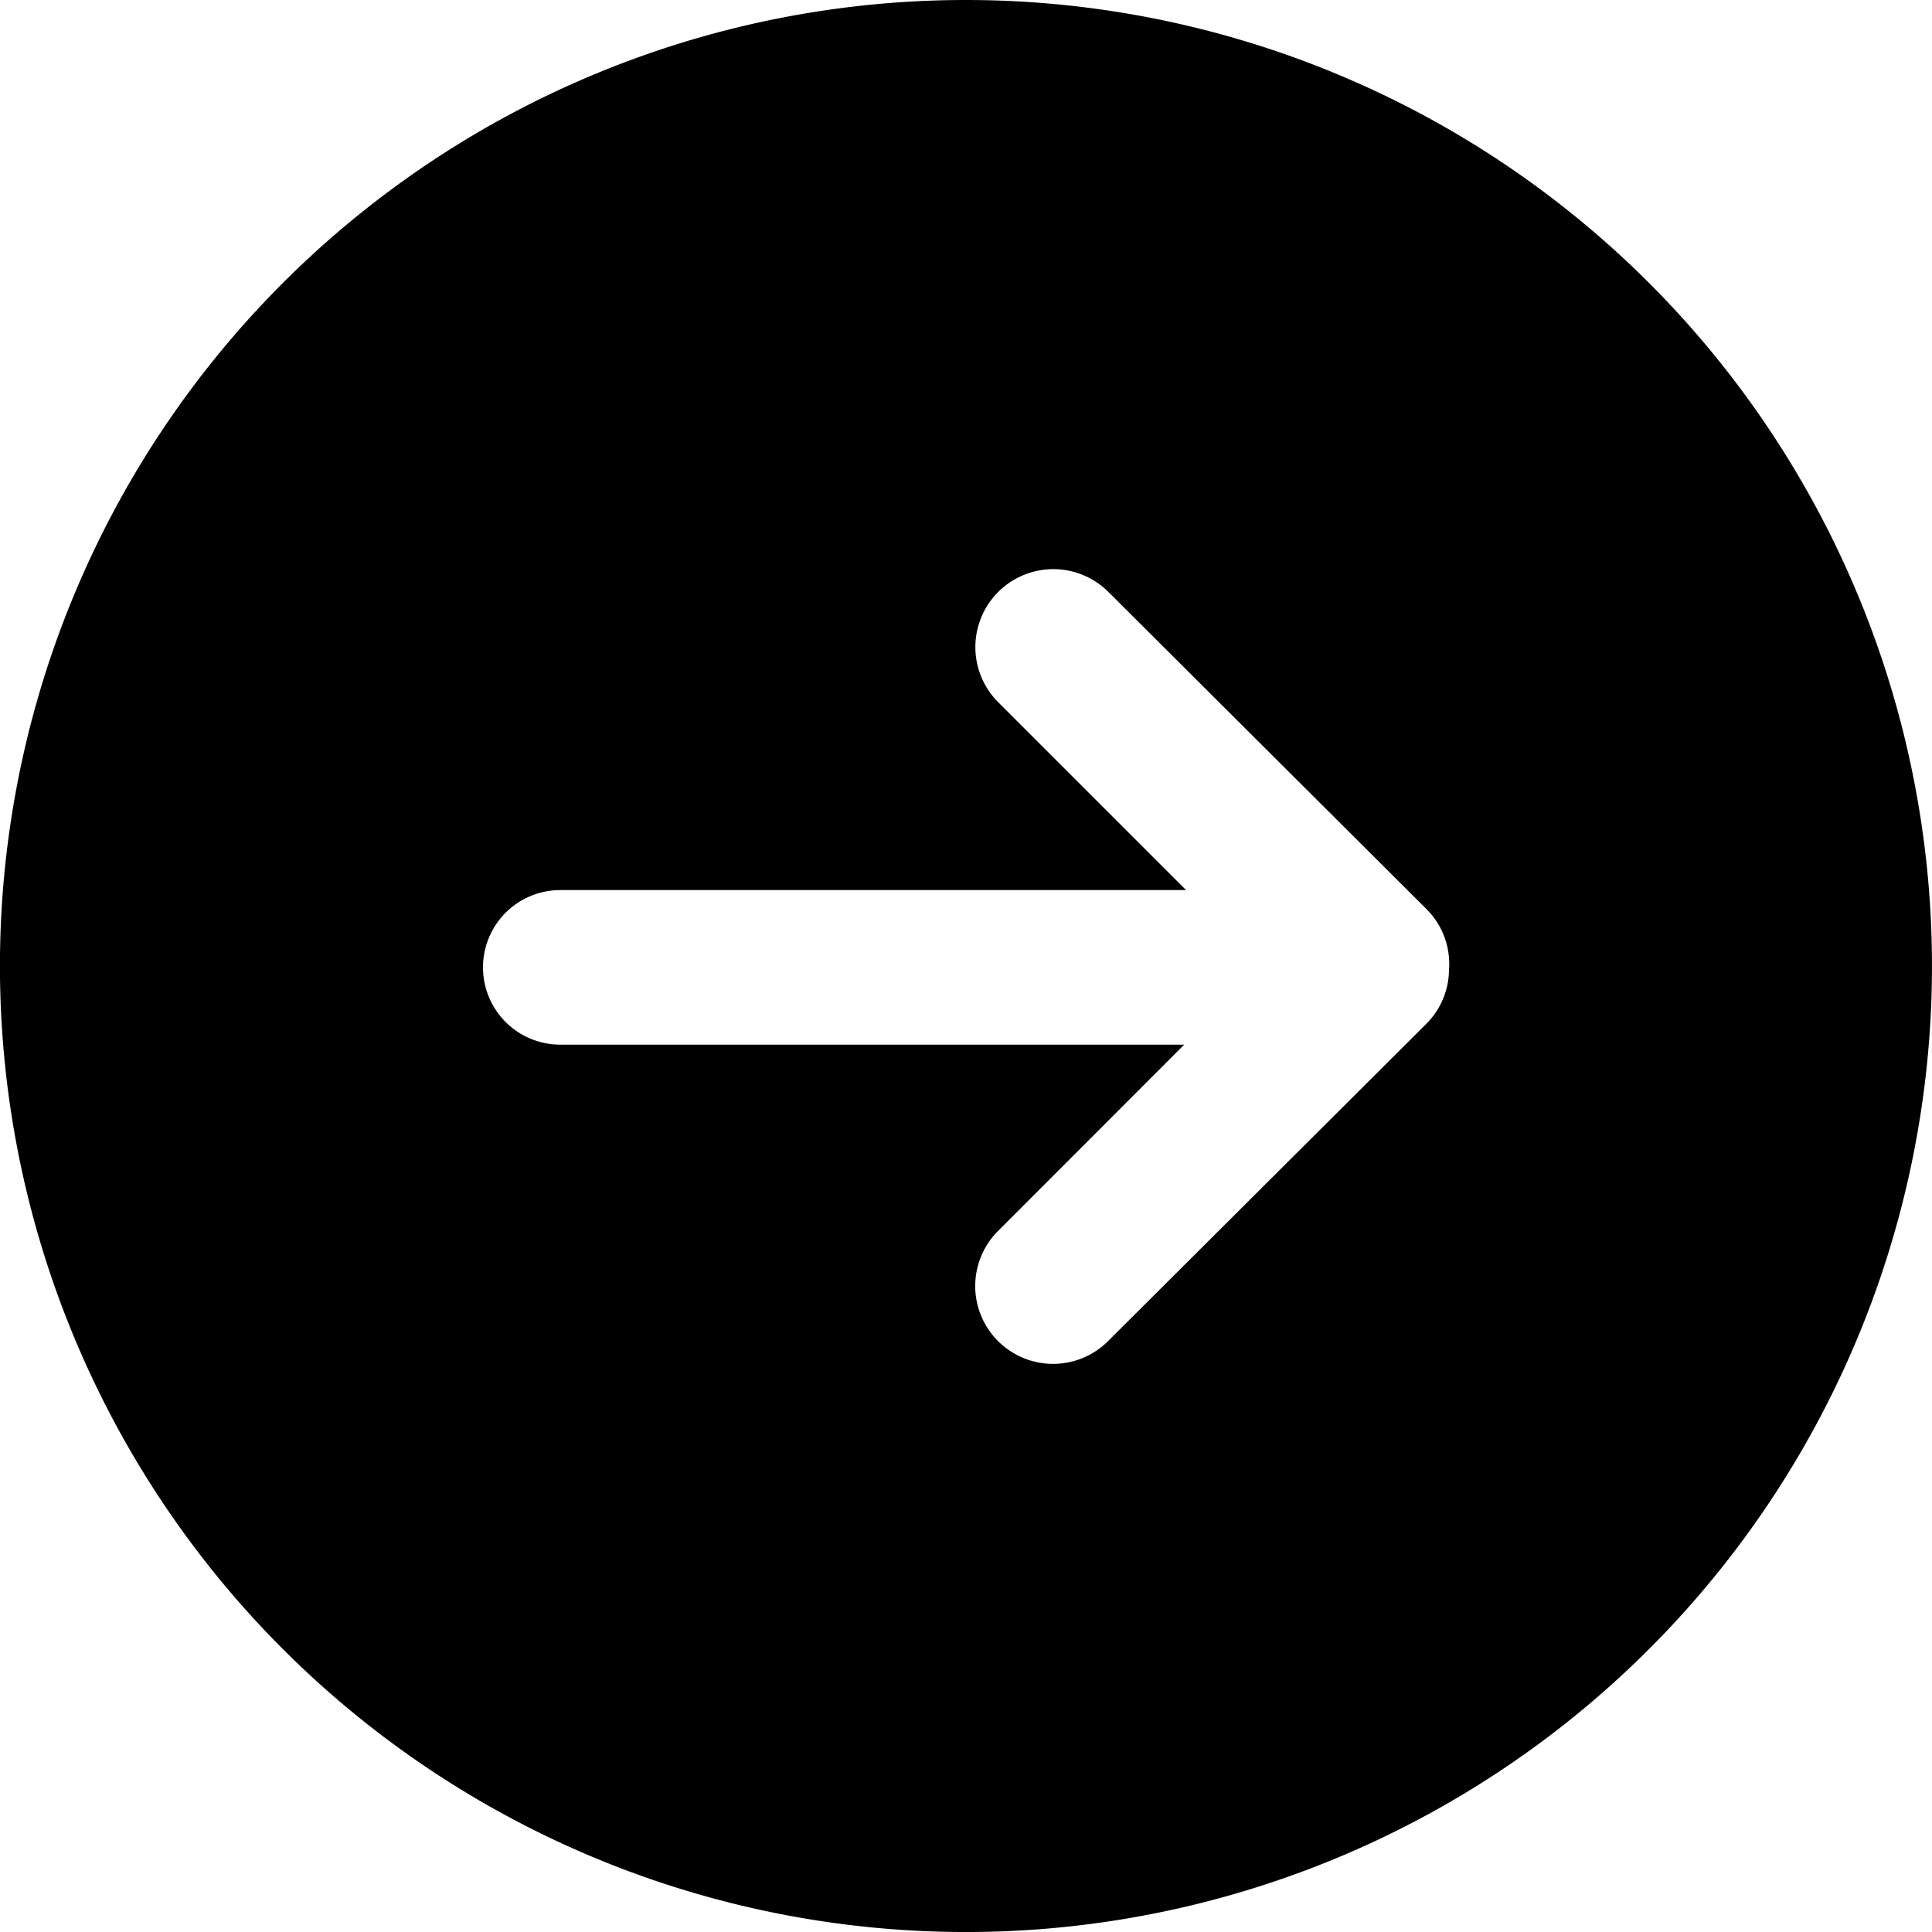 <svg xmlns="http://www.w3.org/2000/svg" width="77.123" height="77.123" viewBox="0 0 77.123 77.123">
  <path id="Path_1323" data-name="Path 1323" d="M108.559,0a38.562,38.562,0,1,0,27.267,11.295A38.56,38.56,0,0,0,108.559,0ZM127.84,38.638a3.086,3.086,0,0,1-.91,2.237L114.235,53.531a3.106,3.106,0,1,1-4.4-4.388l7.435-7.442H92.364a3.085,3.085,0,0,1,0-6.17h24.981l-7.5-7.5a3.108,3.108,0,1,1,4.4-4.4l12.694,12.656a3.084,3.084,0,0,1,.91,2.2v.154Z" transform="translate(-69.998)"/>
</svg>
